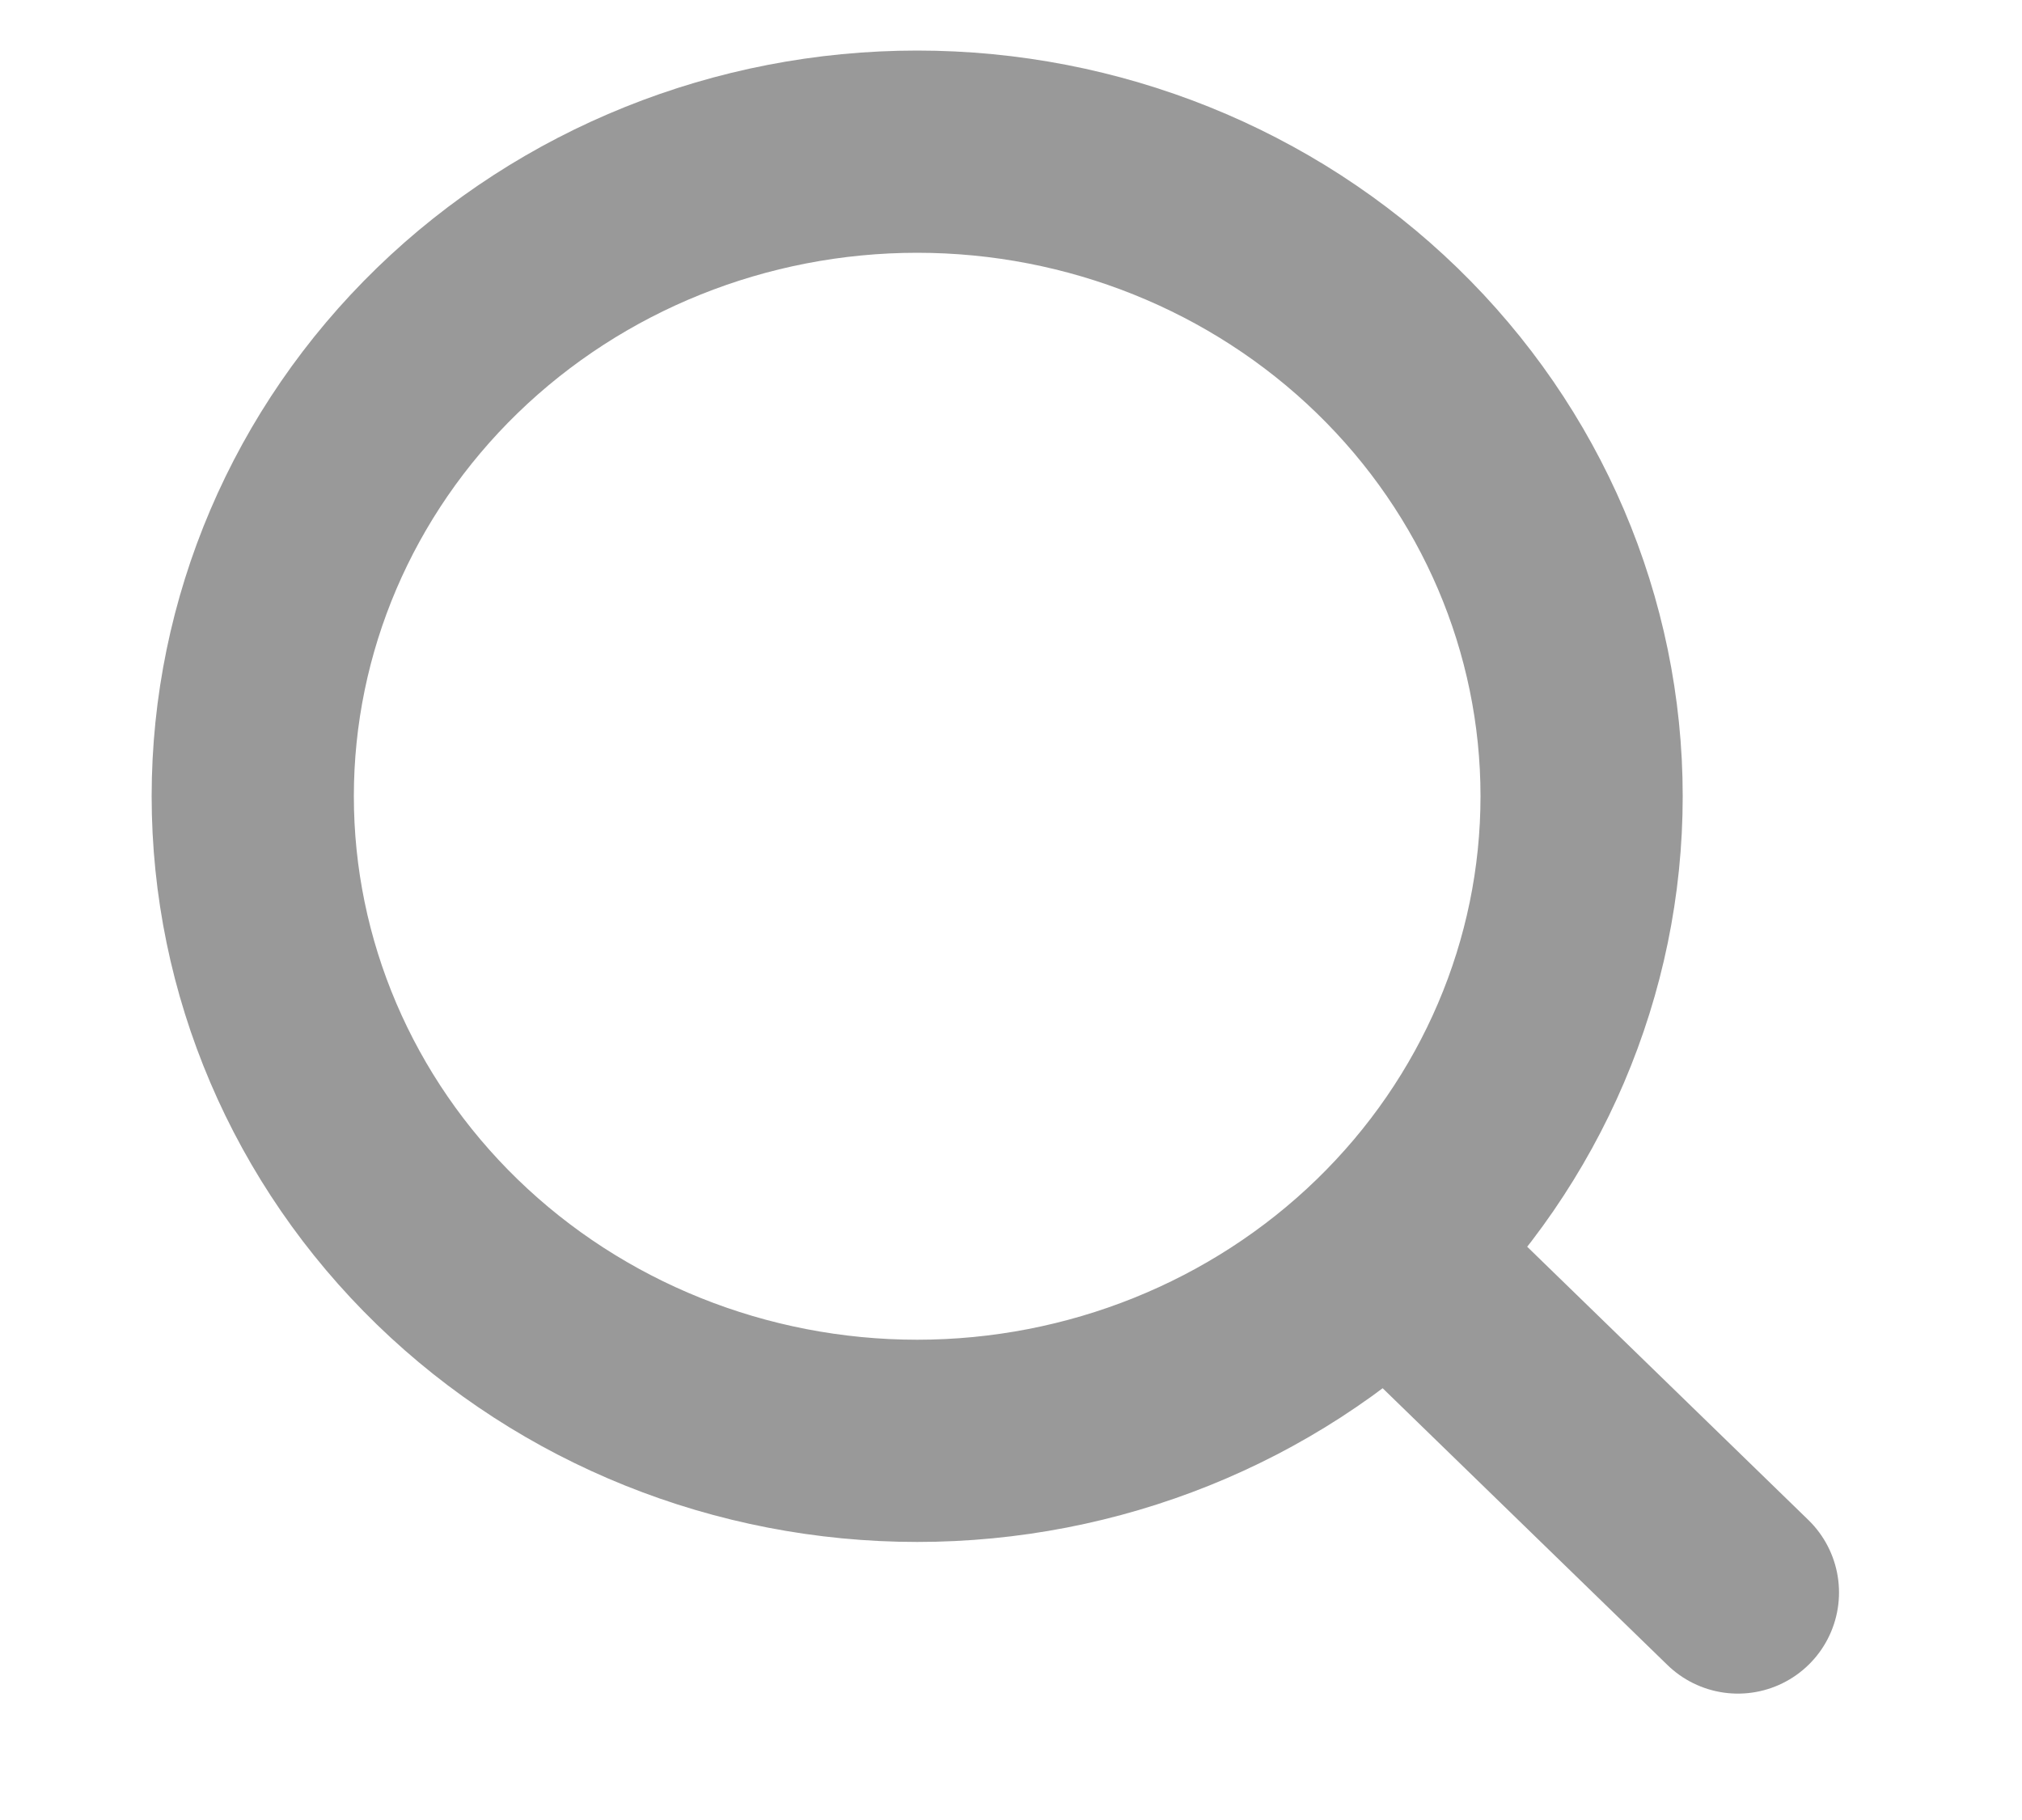 <svg width="20" height="18" viewBox="0 0 20 18" fill="none" xmlns="http://www.w3.org/2000/svg">
<path d="M17.19 15.75L13.722 12.38M15.644 7.875C15.644 9.566 14.952 11.187 13.719 12.383C12.487 13.578 10.815 14.25 9.072 14.25C7.329 14.25 5.657 13.578 4.425 12.383C3.192 11.187 2.5 9.566 2.5 7.875C2.5 6.184 3.192 4.563 4.425 3.367C5.657 2.172 7.329 1.5 9.072 1.5C10.815 1.5 12.487 2.172 13.719 3.367C14.952 4.563 15.644 6.184 15.644 7.875V7.875Z" stroke="black" stroke-opacity="0.4" stroke-width="2" stroke-linecap="round"/>
</svg>
